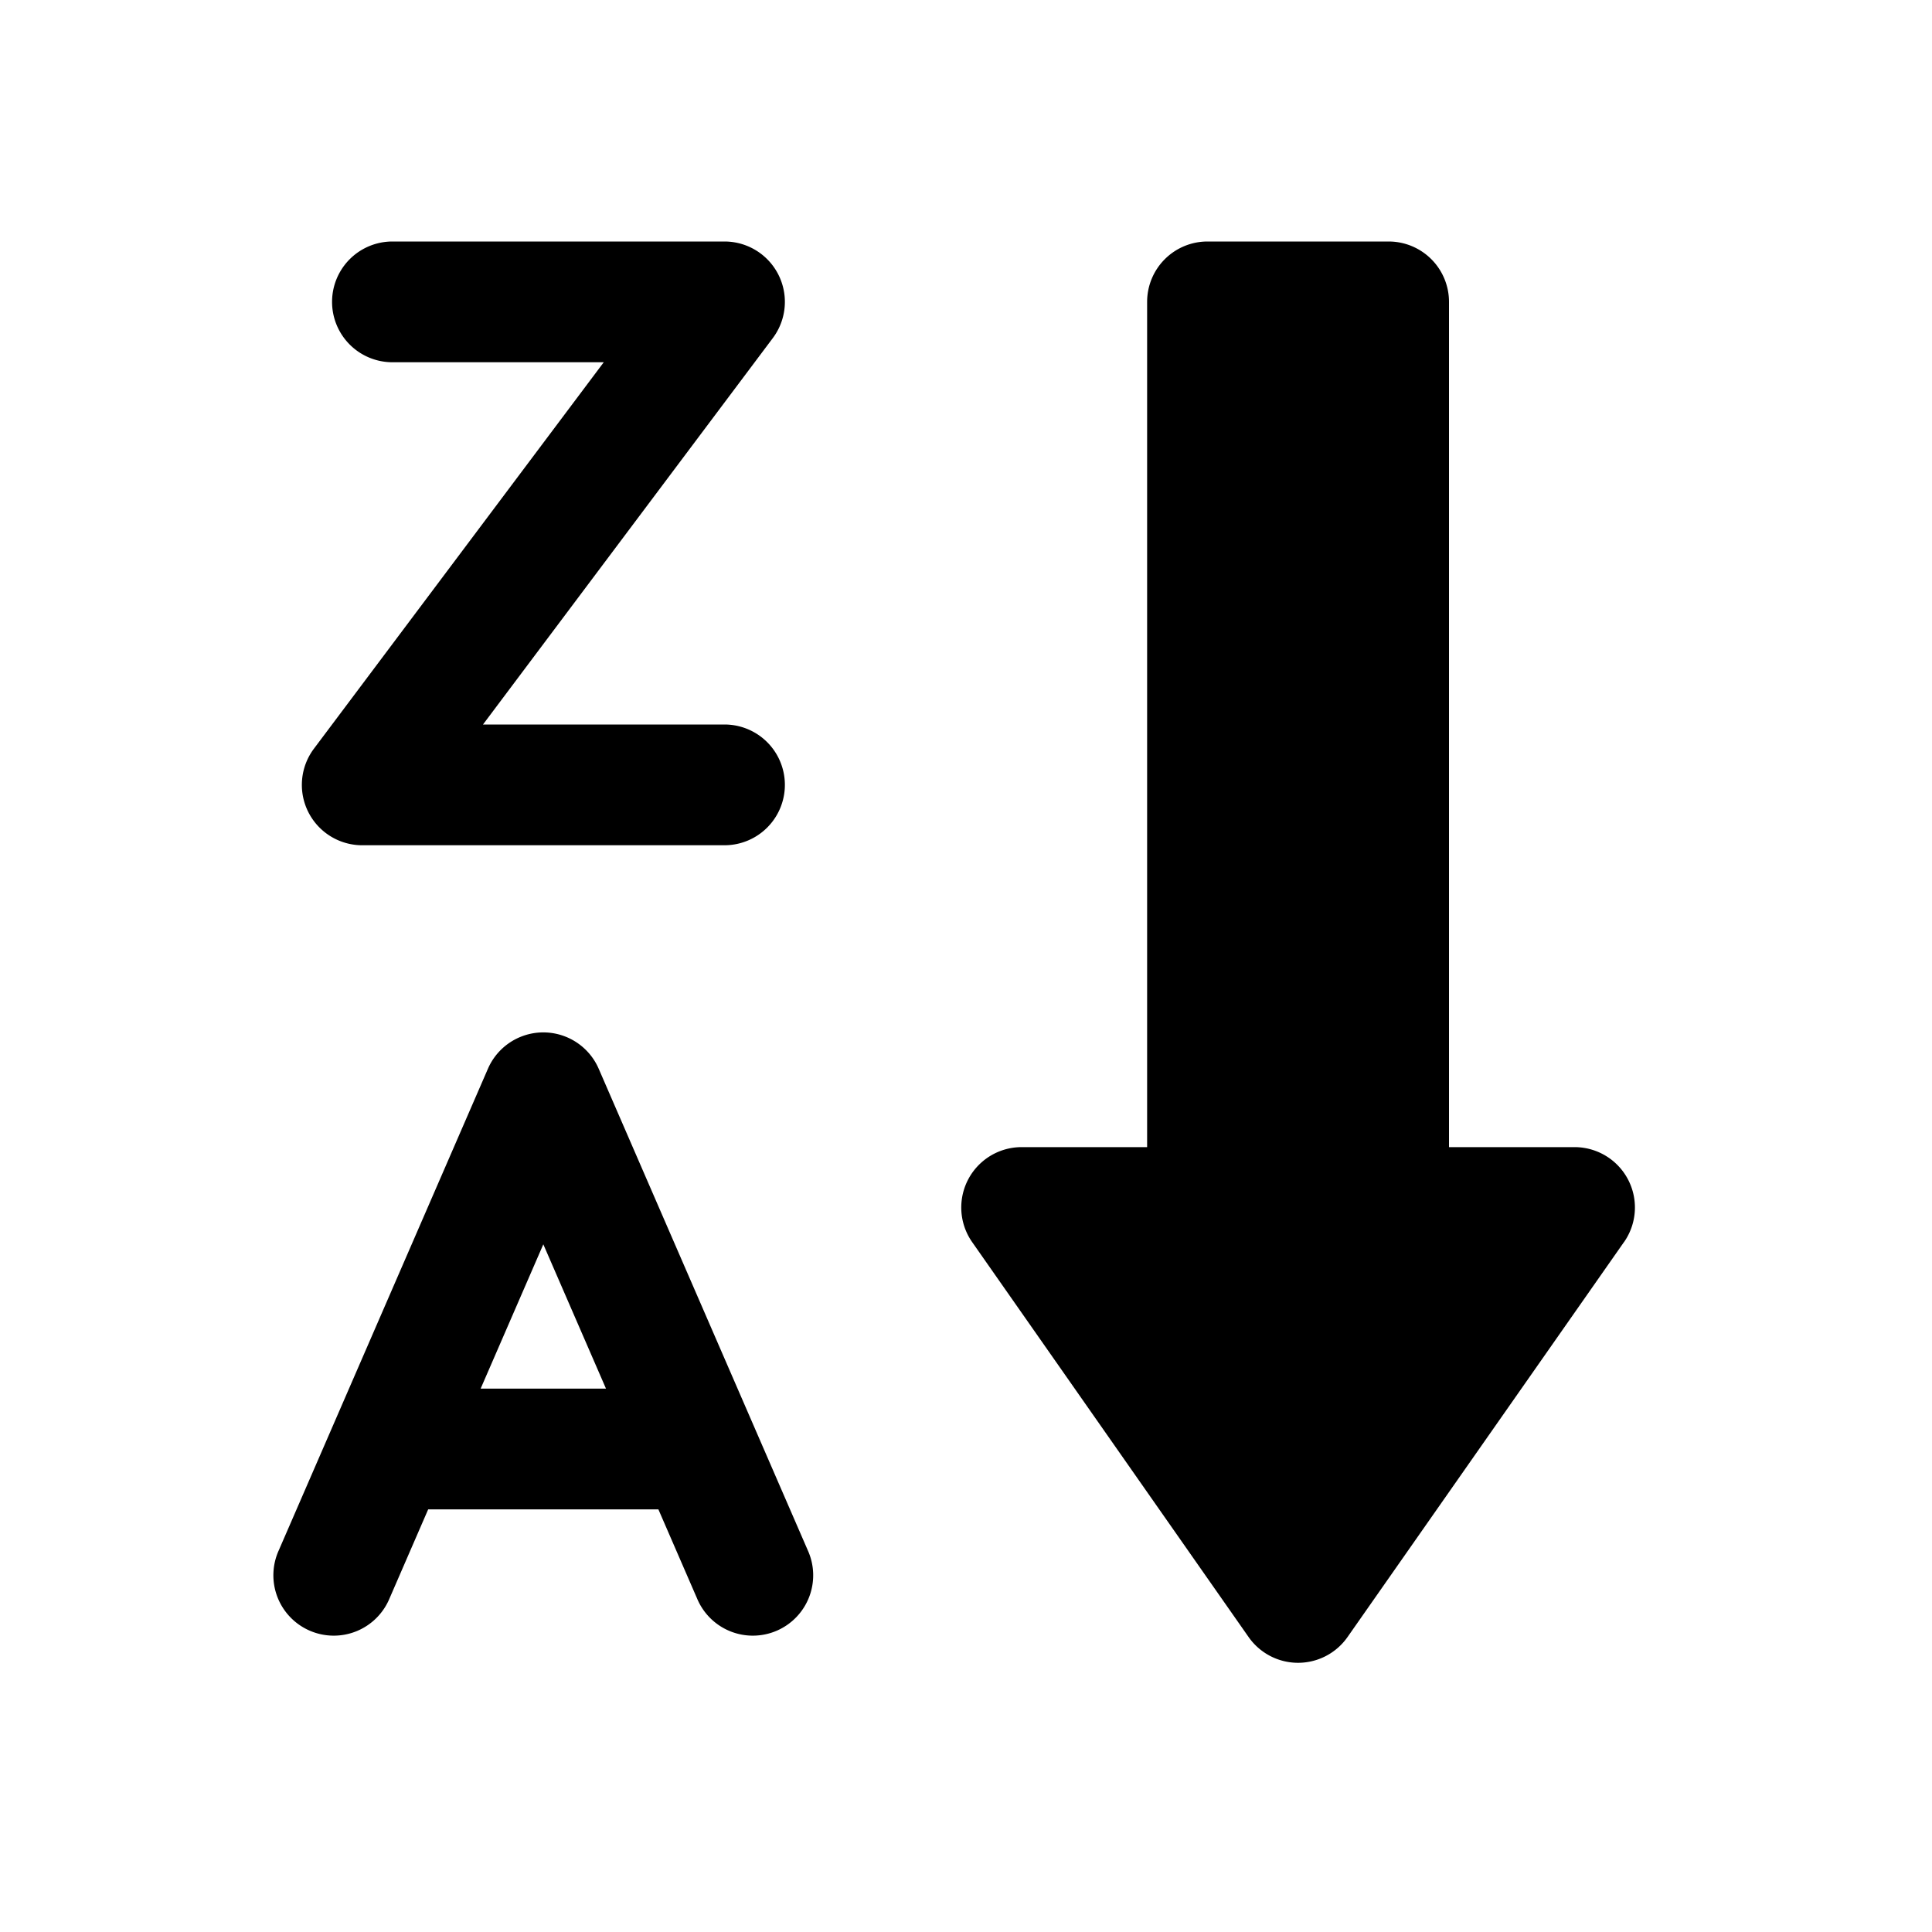 <svg id="glyphicons-basic" xmlns="http://www.w3.org/2000/svg" viewBox="0 0 32 32">
  <path id="sort-alphabetically-alt" d="M9.916,17.701a1.0 1,0,0,0-1.834,0L4.618,25.677a1.0 1,0,1,0,1.834.797L7.092,25h3.813l.64,1.474a1.0 1,0,1,0,1.834-.797ZM7.961,23l1.038-2.39L10.037,23ZM5.105,13.447a1.0 1,0,0,1,.095-1.047L10,6H6.5a1,1,0,0,1,0-2H12a1.0 1,0,0,1,.8,1.6L8,12h4a1,1,0,0,1,0,2H6A1,1,0,0,1,5.105,13.447Zm21.793,7.126-4.579,6.542a1,1,0,0,1-1.638,0l-4.579-6.542A1,1,0,0,1,16.921,19H19V5a1,1,0,0,1,1-1h3a1,1,0,0,1,1,1V19h2.079A1,1,0,0,1,26.899,20.573Z"/>
</svg>
